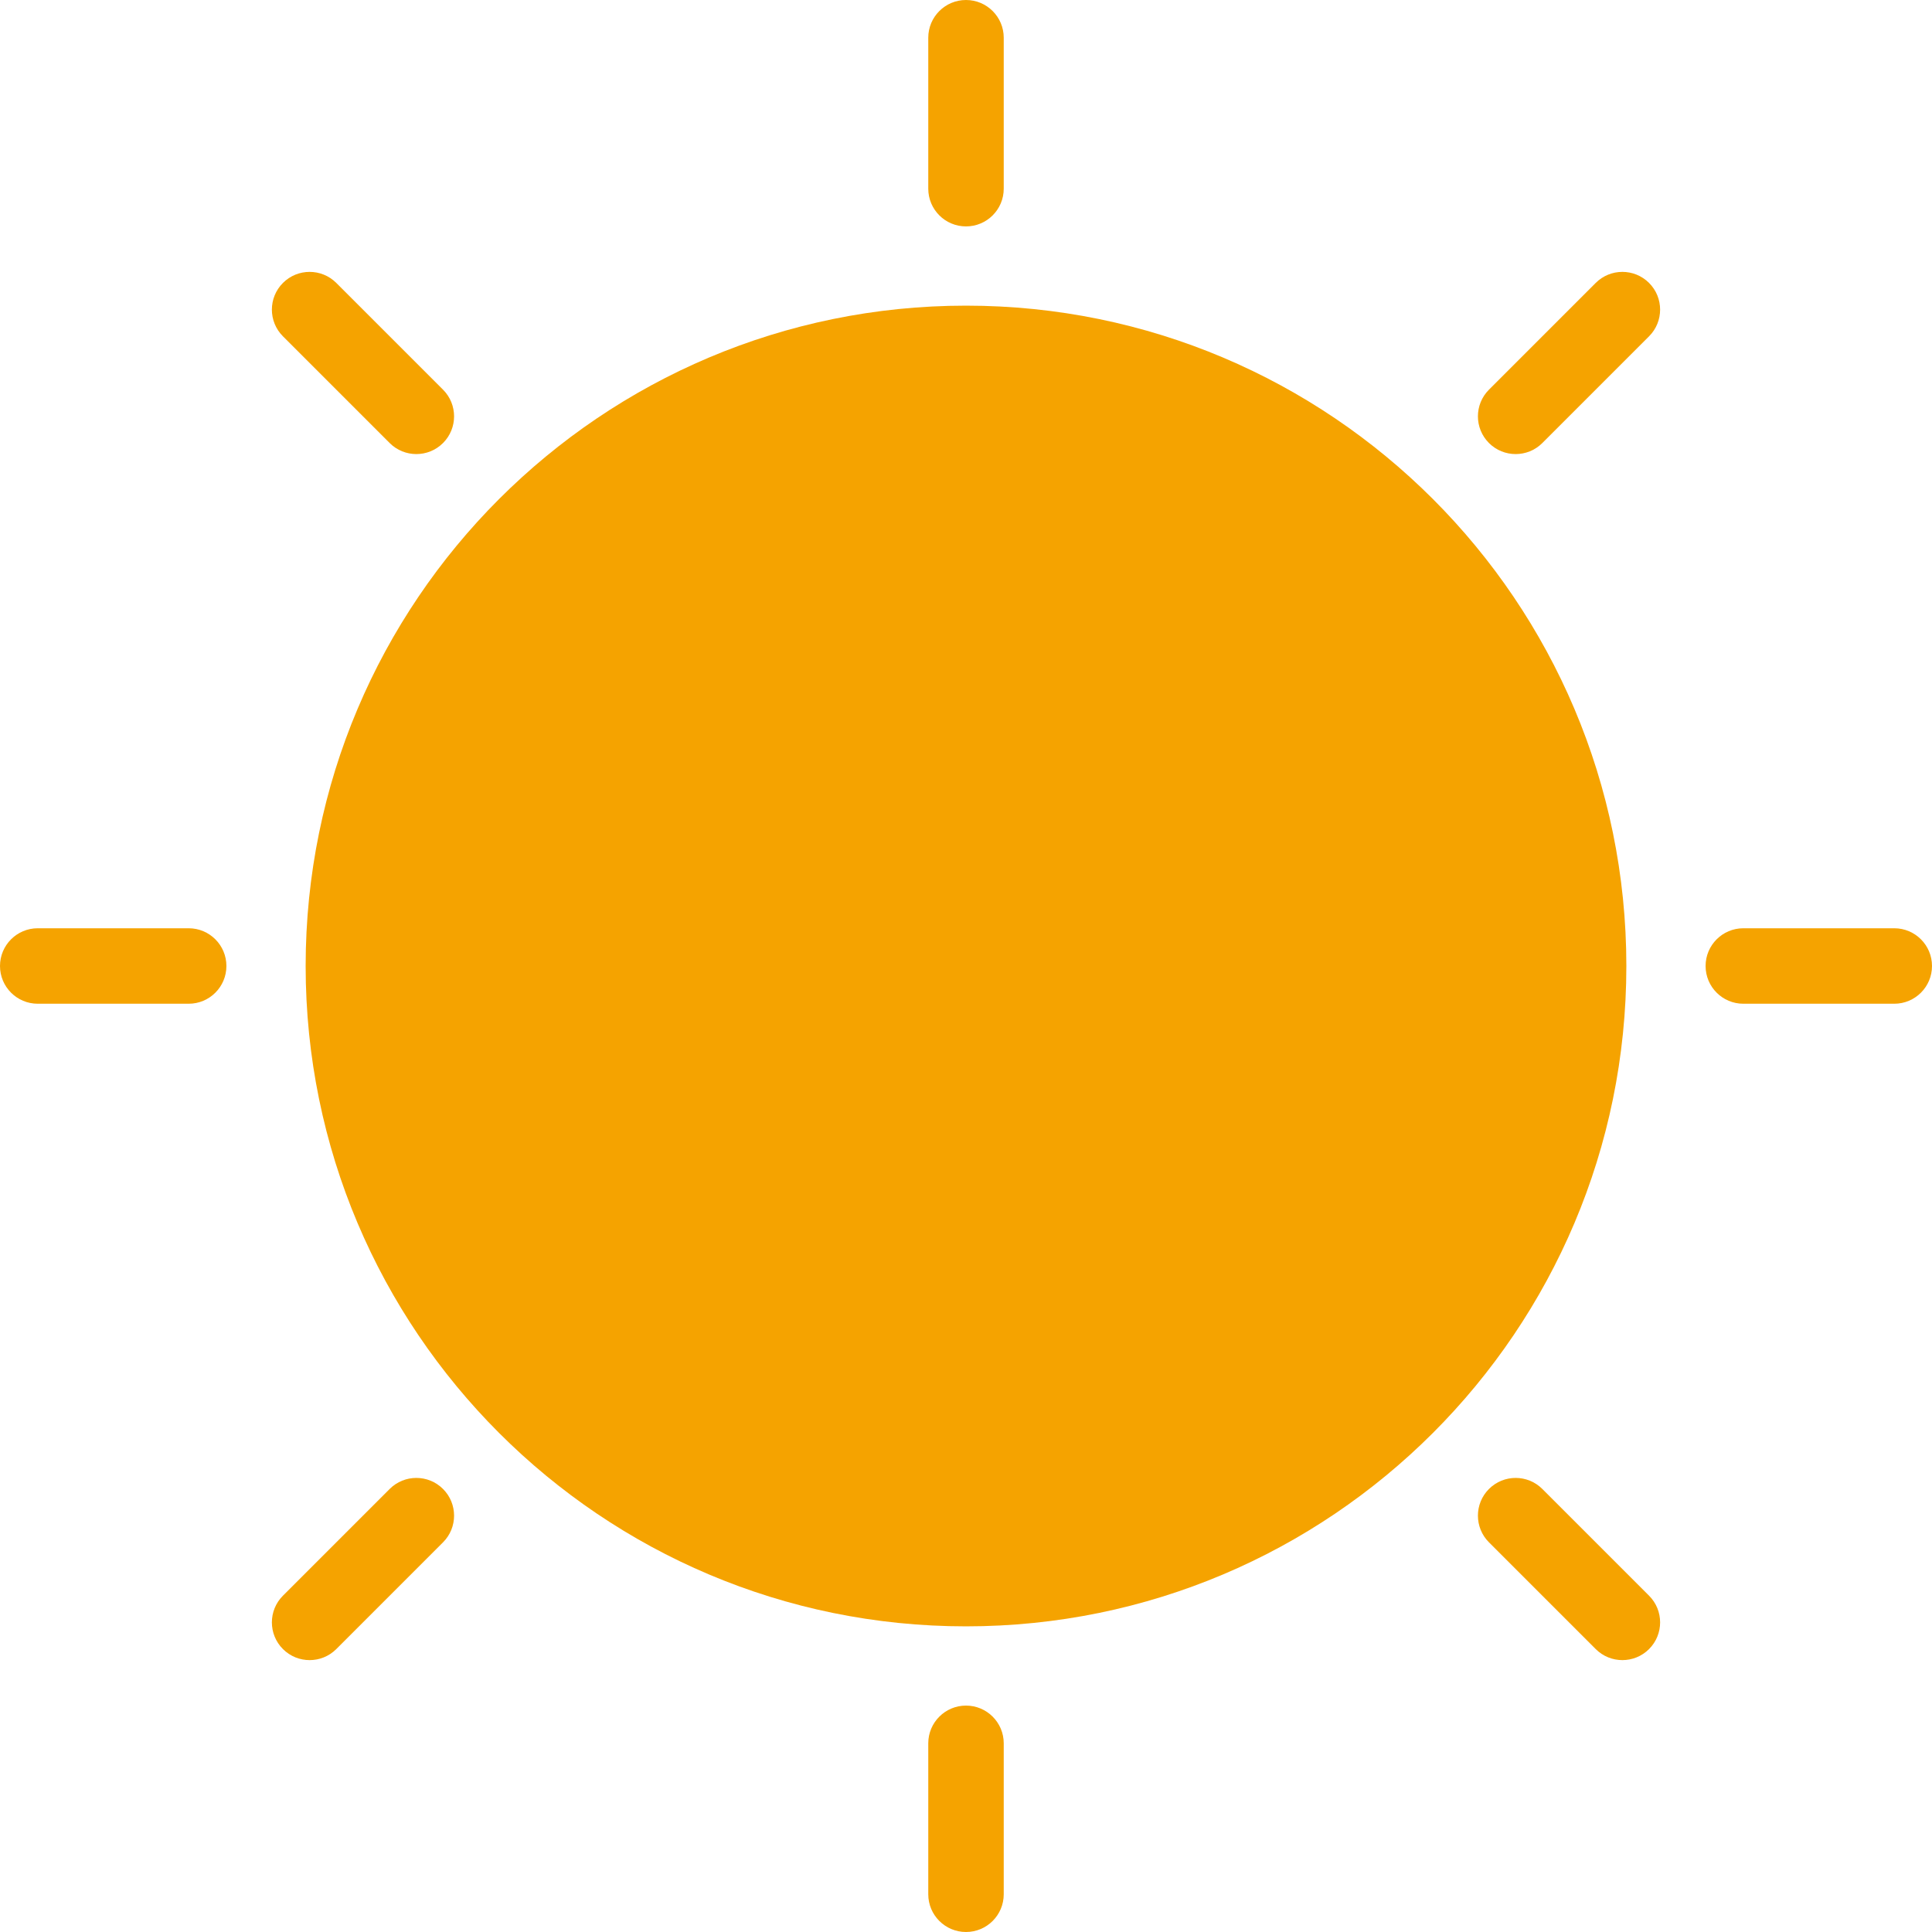 <svg width="512" height="512" viewBox="0 0 512 512" fill="none" xmlns="http://www.w3.org/2000/svg">
<g clip-path="url(#clip0_17_15)">
<path d="M256 431C352.65 431 431 352.65 431 256C431 159.35 352.65 81 256 81C159.35 81 81 159.35 81 256C81 352.65 159.35 431 256 431Z" fill="#F5A300"/>
<path d="M266 10C266 4.477 261.523 0 256 0C250.477 0 246 4.477 246 10V50C246 55.523 250.477 60 256 60C261.523 60 266 55.523 266 50V10Z" fill="#F5A300"/>
<path d="M89.123 74.981C85.218 71.076 78.886 71.076 74.981 74.981C71.075 78.886 71.075 85.218 74.981 89.123L103.265 117.407C107.17 121.312 113.502 121.312 117.407 117.407C121.312 113.502 121.312 107.17 117.407 103.265L89.123 74.981Z" fill="#F5A300"/>
<path d="M10 246C4.477 246 0 250.477 0 256C0 261.523 4.477 266 10 266H50C55.523 266 60 261.523 60 256C60 250.477 55.523 246 50 246H10Z" fill="#F5A300"/>
<path d="M74.981 422.877C71.075 426.783 71.075 433.114 74.981 437.02C78.886 440.925 85.218 440.925 89.123 437.02L117.407 408.735C121.312 404.83 121.312 398.498 117.407 394.593C113.502 390.688 107.17 390.688 103.265 394.593L74.981 422.877Z" fill="#F5A300"/>
<path d="M246 502C246 507.523 250.477 512 256 512C261.523 512 266 507.523 266 502V462C266 456.477 261.523 452 256 452C250.477 452 246 456.477 246 462V502Z" fill="#F5A300"/>
<path d="M422.878 437.019C426.783 440.924 433.115 440.924 437.02 437.019C440.925 433.114 440.925 426.782 437.02 422.877L408.735 394.593C404.83 390.688 398.499 390.688 394.593 394.593C390.688 398.498 390.688 404.83 394.593 408.735L422.878 437.019Z" fill="#F5A300"/>
<path d="M502 266C507.523 266 512 261.523 512 256C512 250.477 507.523 246 502 246H462C456.477 246 452 250.477 452 256C452 261.523 456.477 266 462 266H502Z" fill="#F5A300"/>
<path d="M437.019 89.123C440.924 85.217 440.924 78.886 437.019 74.981C433.114 71.075 426.782 71.075 422.877 74.981L394.593 103.265C390.687 107.17 390.687 113.502 394.593 117.407C398.498 121.312 404.83 121.312 408.735 117.407L437.019 89.123Z" fill="#F5A300"/>
</g>
<defs>
<clipPath id="clip0_17_15">
<rect width="512" height="512" fill="white"/>
</clipPath>
</defs>
</svg>
